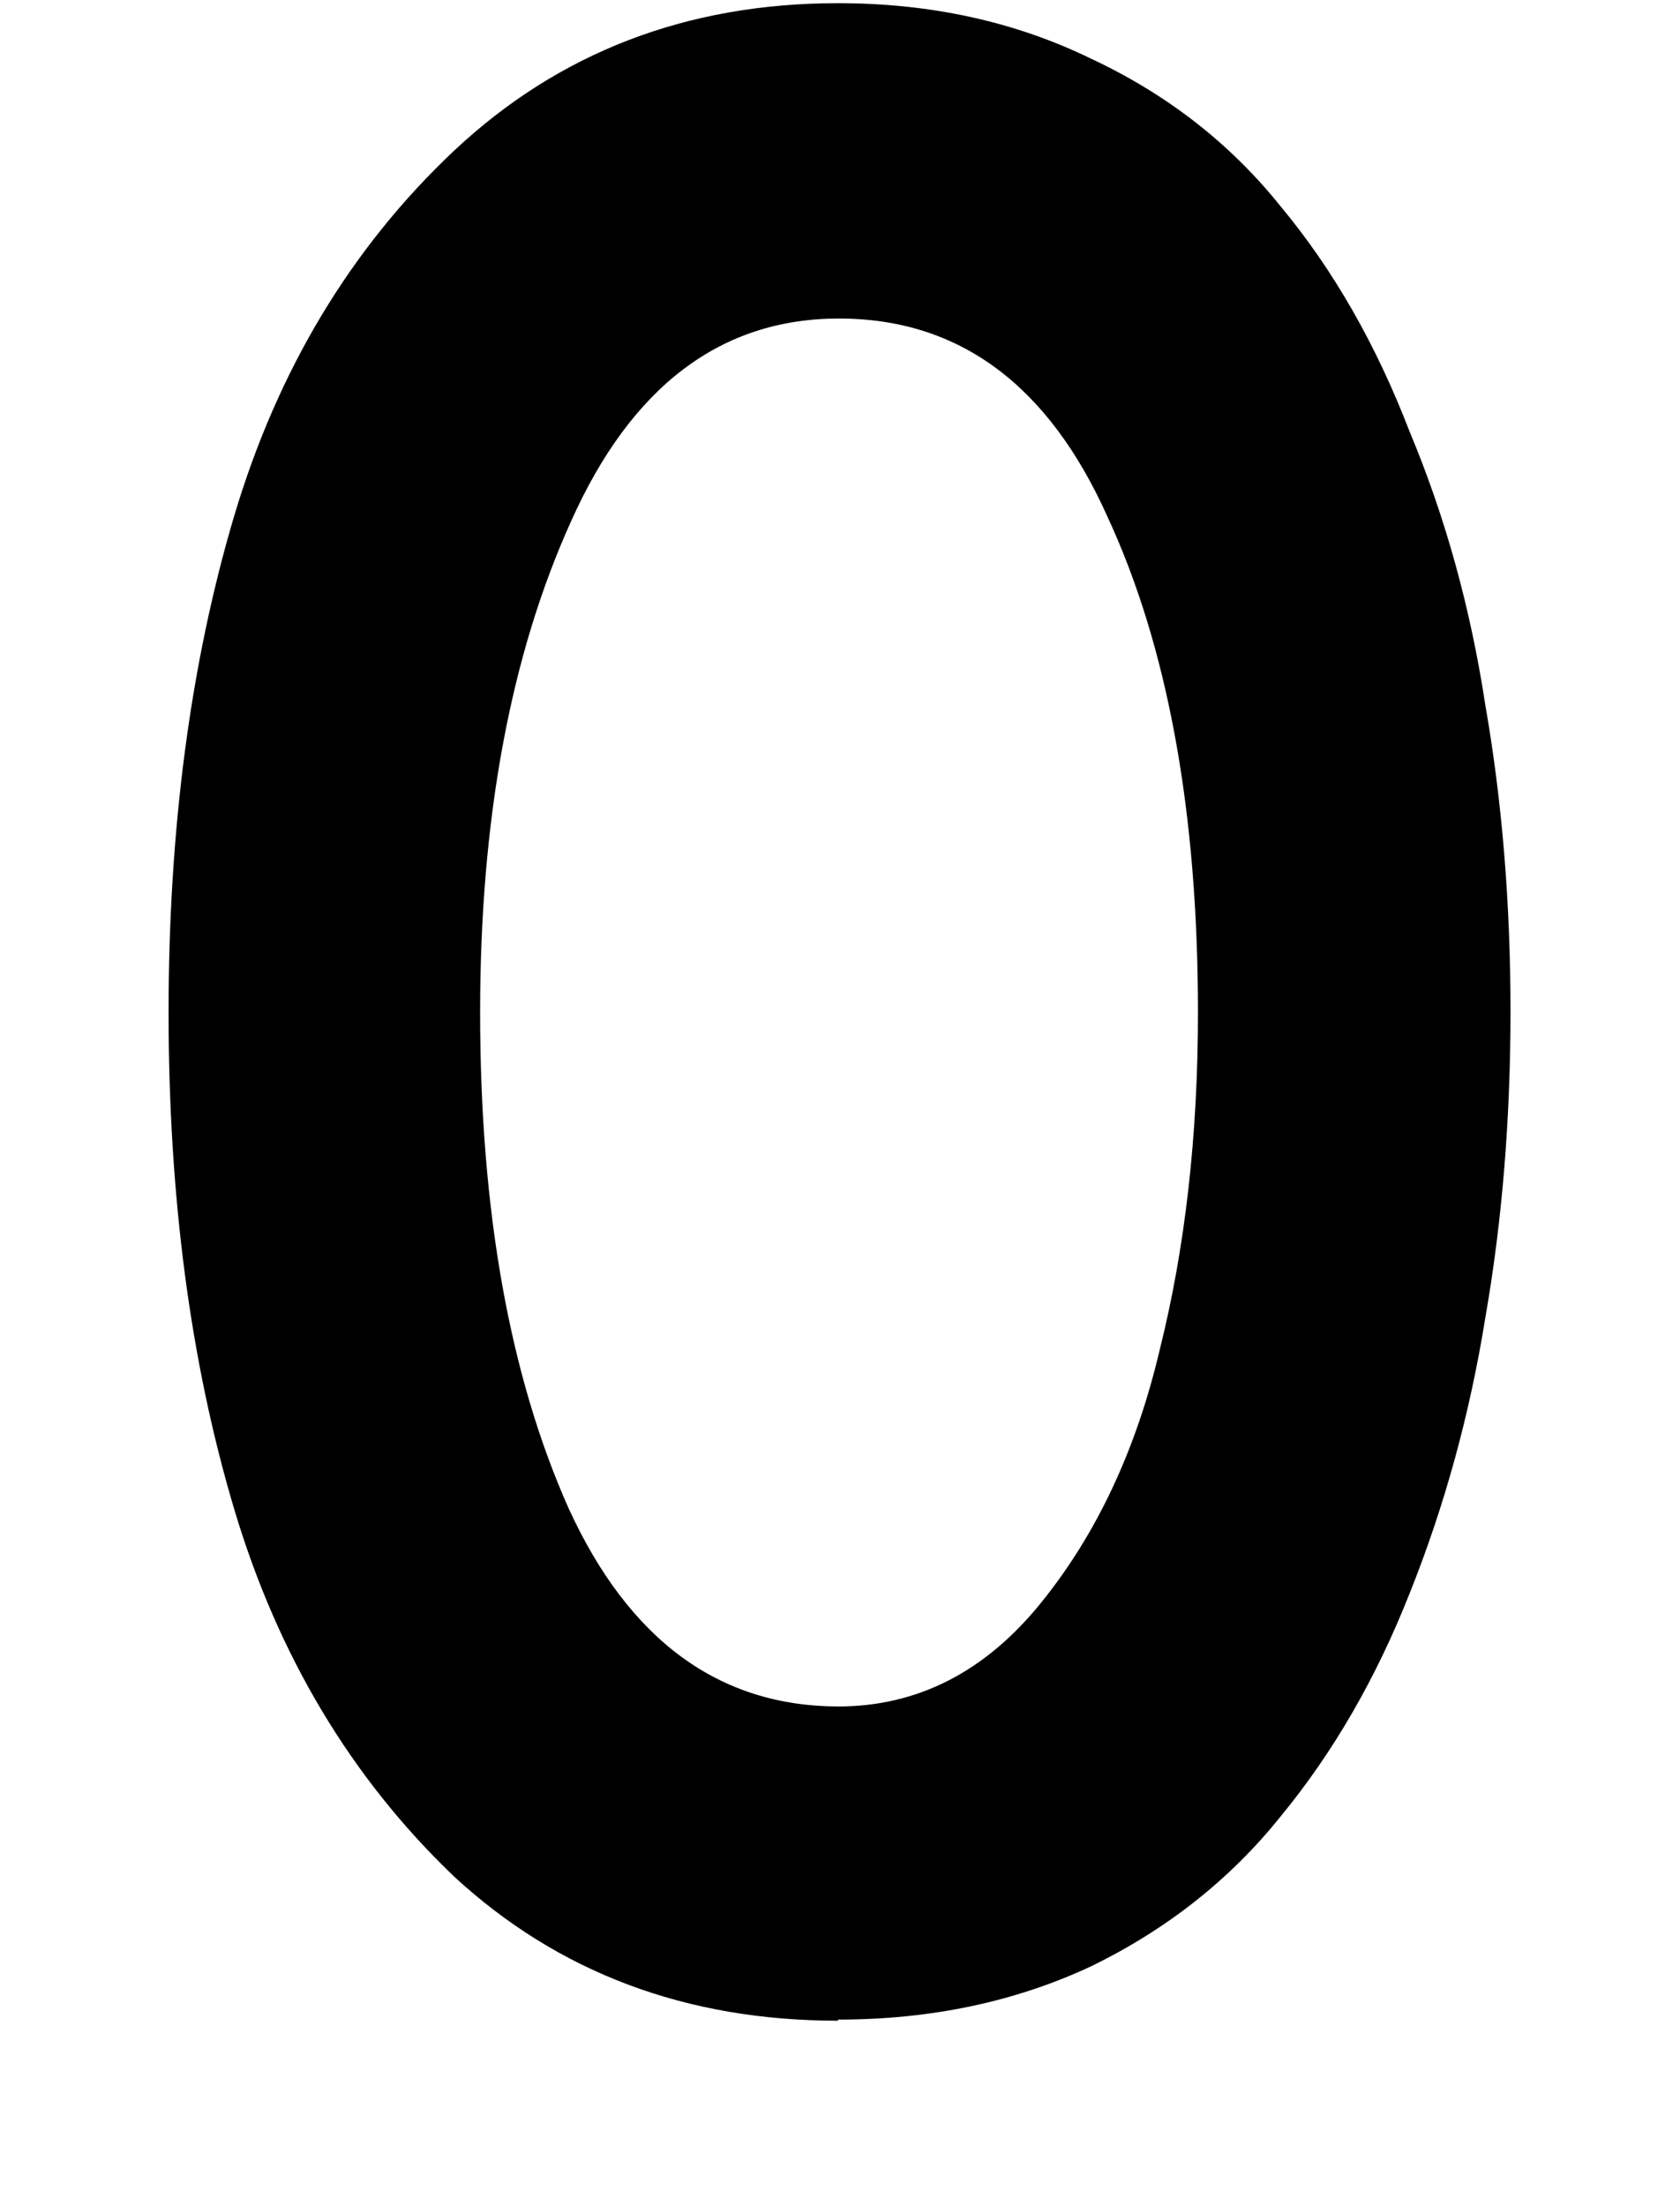 <svg xmlns="http://www.w3.org/2000/svg" version="1.1" viewBox="0 0 15.88 20.84" height="78.75" width="60">
  <g transform="translate(-1.58,-278.082)">
    <g transform="scale(0.953,1.049)">
      <path d="m9.97 283.29q-2.26 0-3.81-1.3-1.53-1.33-2.18-3.31-0.65-1.98-0.65-4.47 0-2.48 0.65-4.47 0.65-1.98 2.18-3.29 1.56-1.33 3.81-1.33 1.38 0 2.51 0.5 1.13 0.48 1.88 1.33 0.78 0.85 1.28 2.03 0.53 1.15 0.75 2.46 0.25 1.3 0.25 2.76 0 1.46-0.25 2.76-0.23 1.3-0.75 2.48-0.5 1.15-1.28 2.01-0.75 0.85-1.88 1.35-1.13 0.48-2.51 0.48zm0-2.83q1.18 0 2.01-0.93 0.83-0.93 1.18-2.28 0.38-1.38 0.38-3.04 0-2.71-0.9-4.47-0.88-1.78-2.66-1.78-1.76 0-2.66 1.83-0.9 1.81-0.9 4.42 0 2.68 0.88 4.47 0.9 1.78 2.68 1.78z"/>
    </g>
  </g>
</svg>